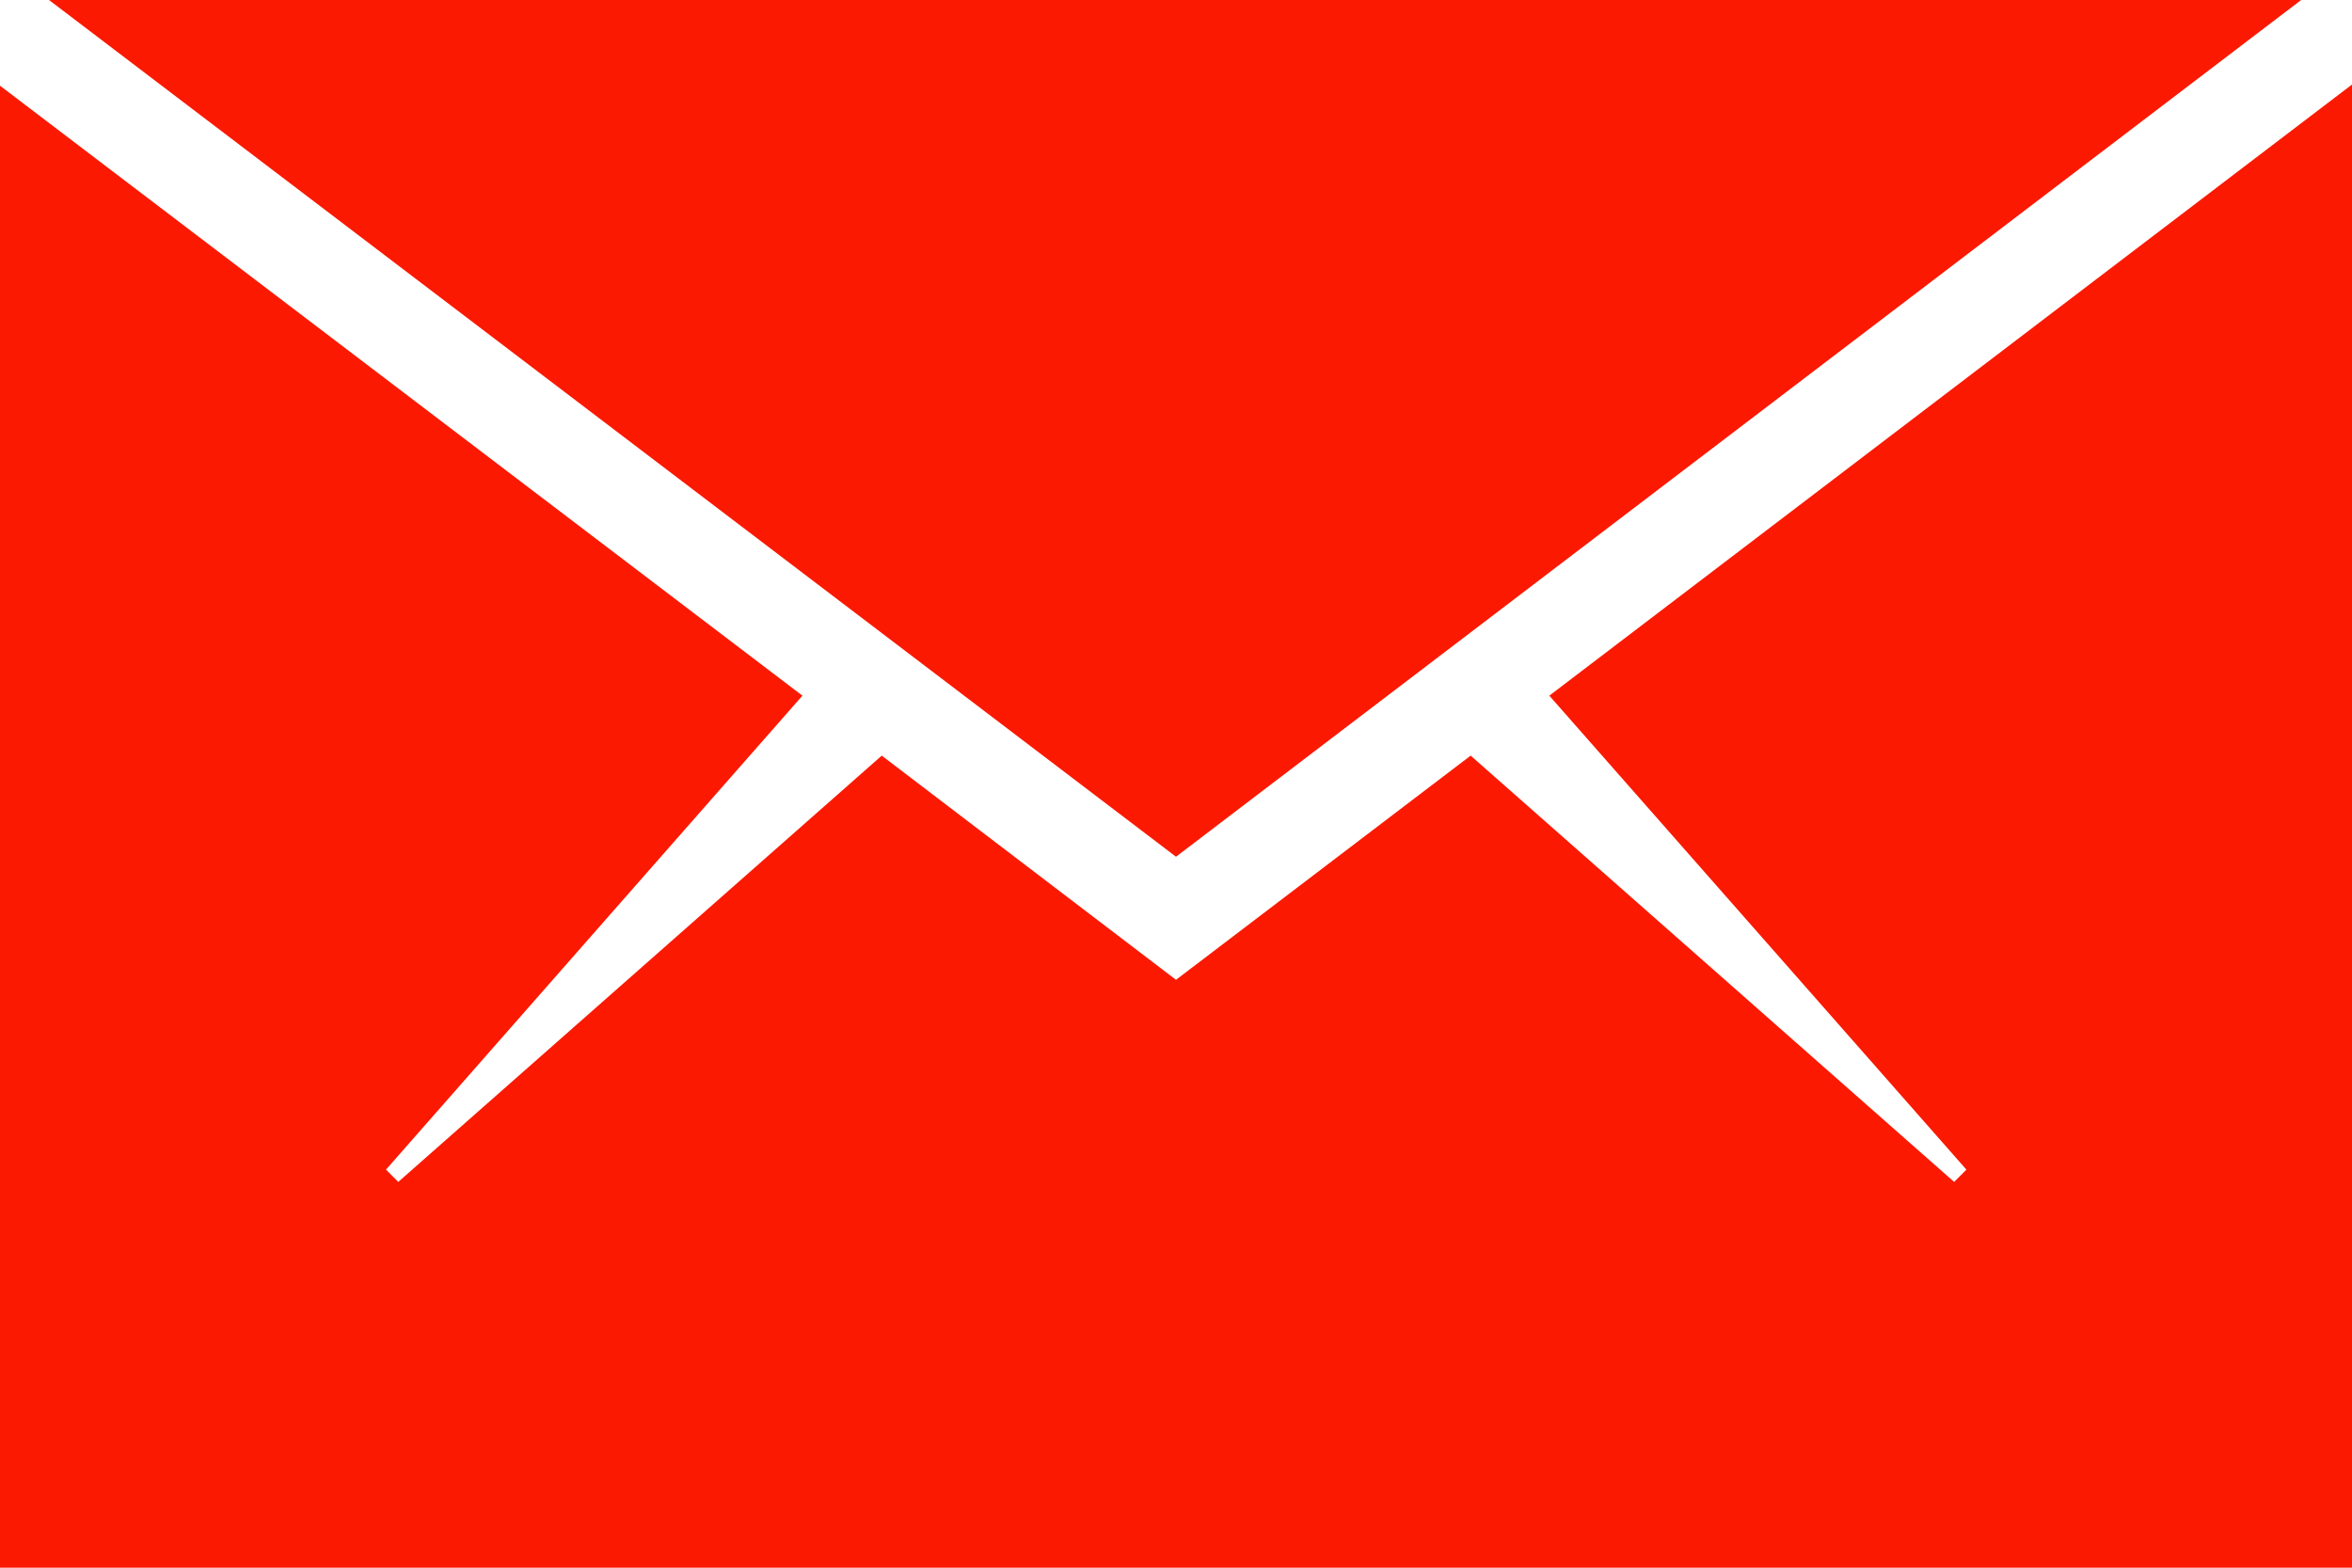 <svg xmlns="http://www.w3.org/2000/svg" xmlns:xlink="http://www.w3.org/1999/xlink" width="18" height="12" viewBox="0 0 18 12">
  <defs>
    <clipPath id="clip-path">
      <path id="路径_6941" data-name="路径 6941" d="M924-192H906v-11.344l6.141,4.669-3.187,3.628.094.094,3.7-3.263L915-196.5l2.255-1.716,3.7,3.263.094-.094-3.192-3.628L924-203.353Zm-.389-12L915-197.442,906.375-204Z" transform="translate(-906 204)" fill="none" clip-rule="evenodd"/>
    </clipPath>
    <clipPath id="clip-path-2">
      <path id="路径_6940" data-name="路径 6940" d="M0,658H1500V-1147H0Z" transform="translate(0 1147)" fill="none"/>
    </clipPath>
  </defs>
  <g id="组_1049" data-name="组 1049" clip-path="url(#clip-path)">
    <g id="组_1048" data-name="组 1048" transform="translate(-906 -943)" clip-path="url(#clip-path-2)">
      <path id="路径_6939" data-name="路径 6939" d="M901-209h28v22H901Z" transform="translate(0 1147)" fill="#fb1901"/>
    </g>
  </g>
</svg>
